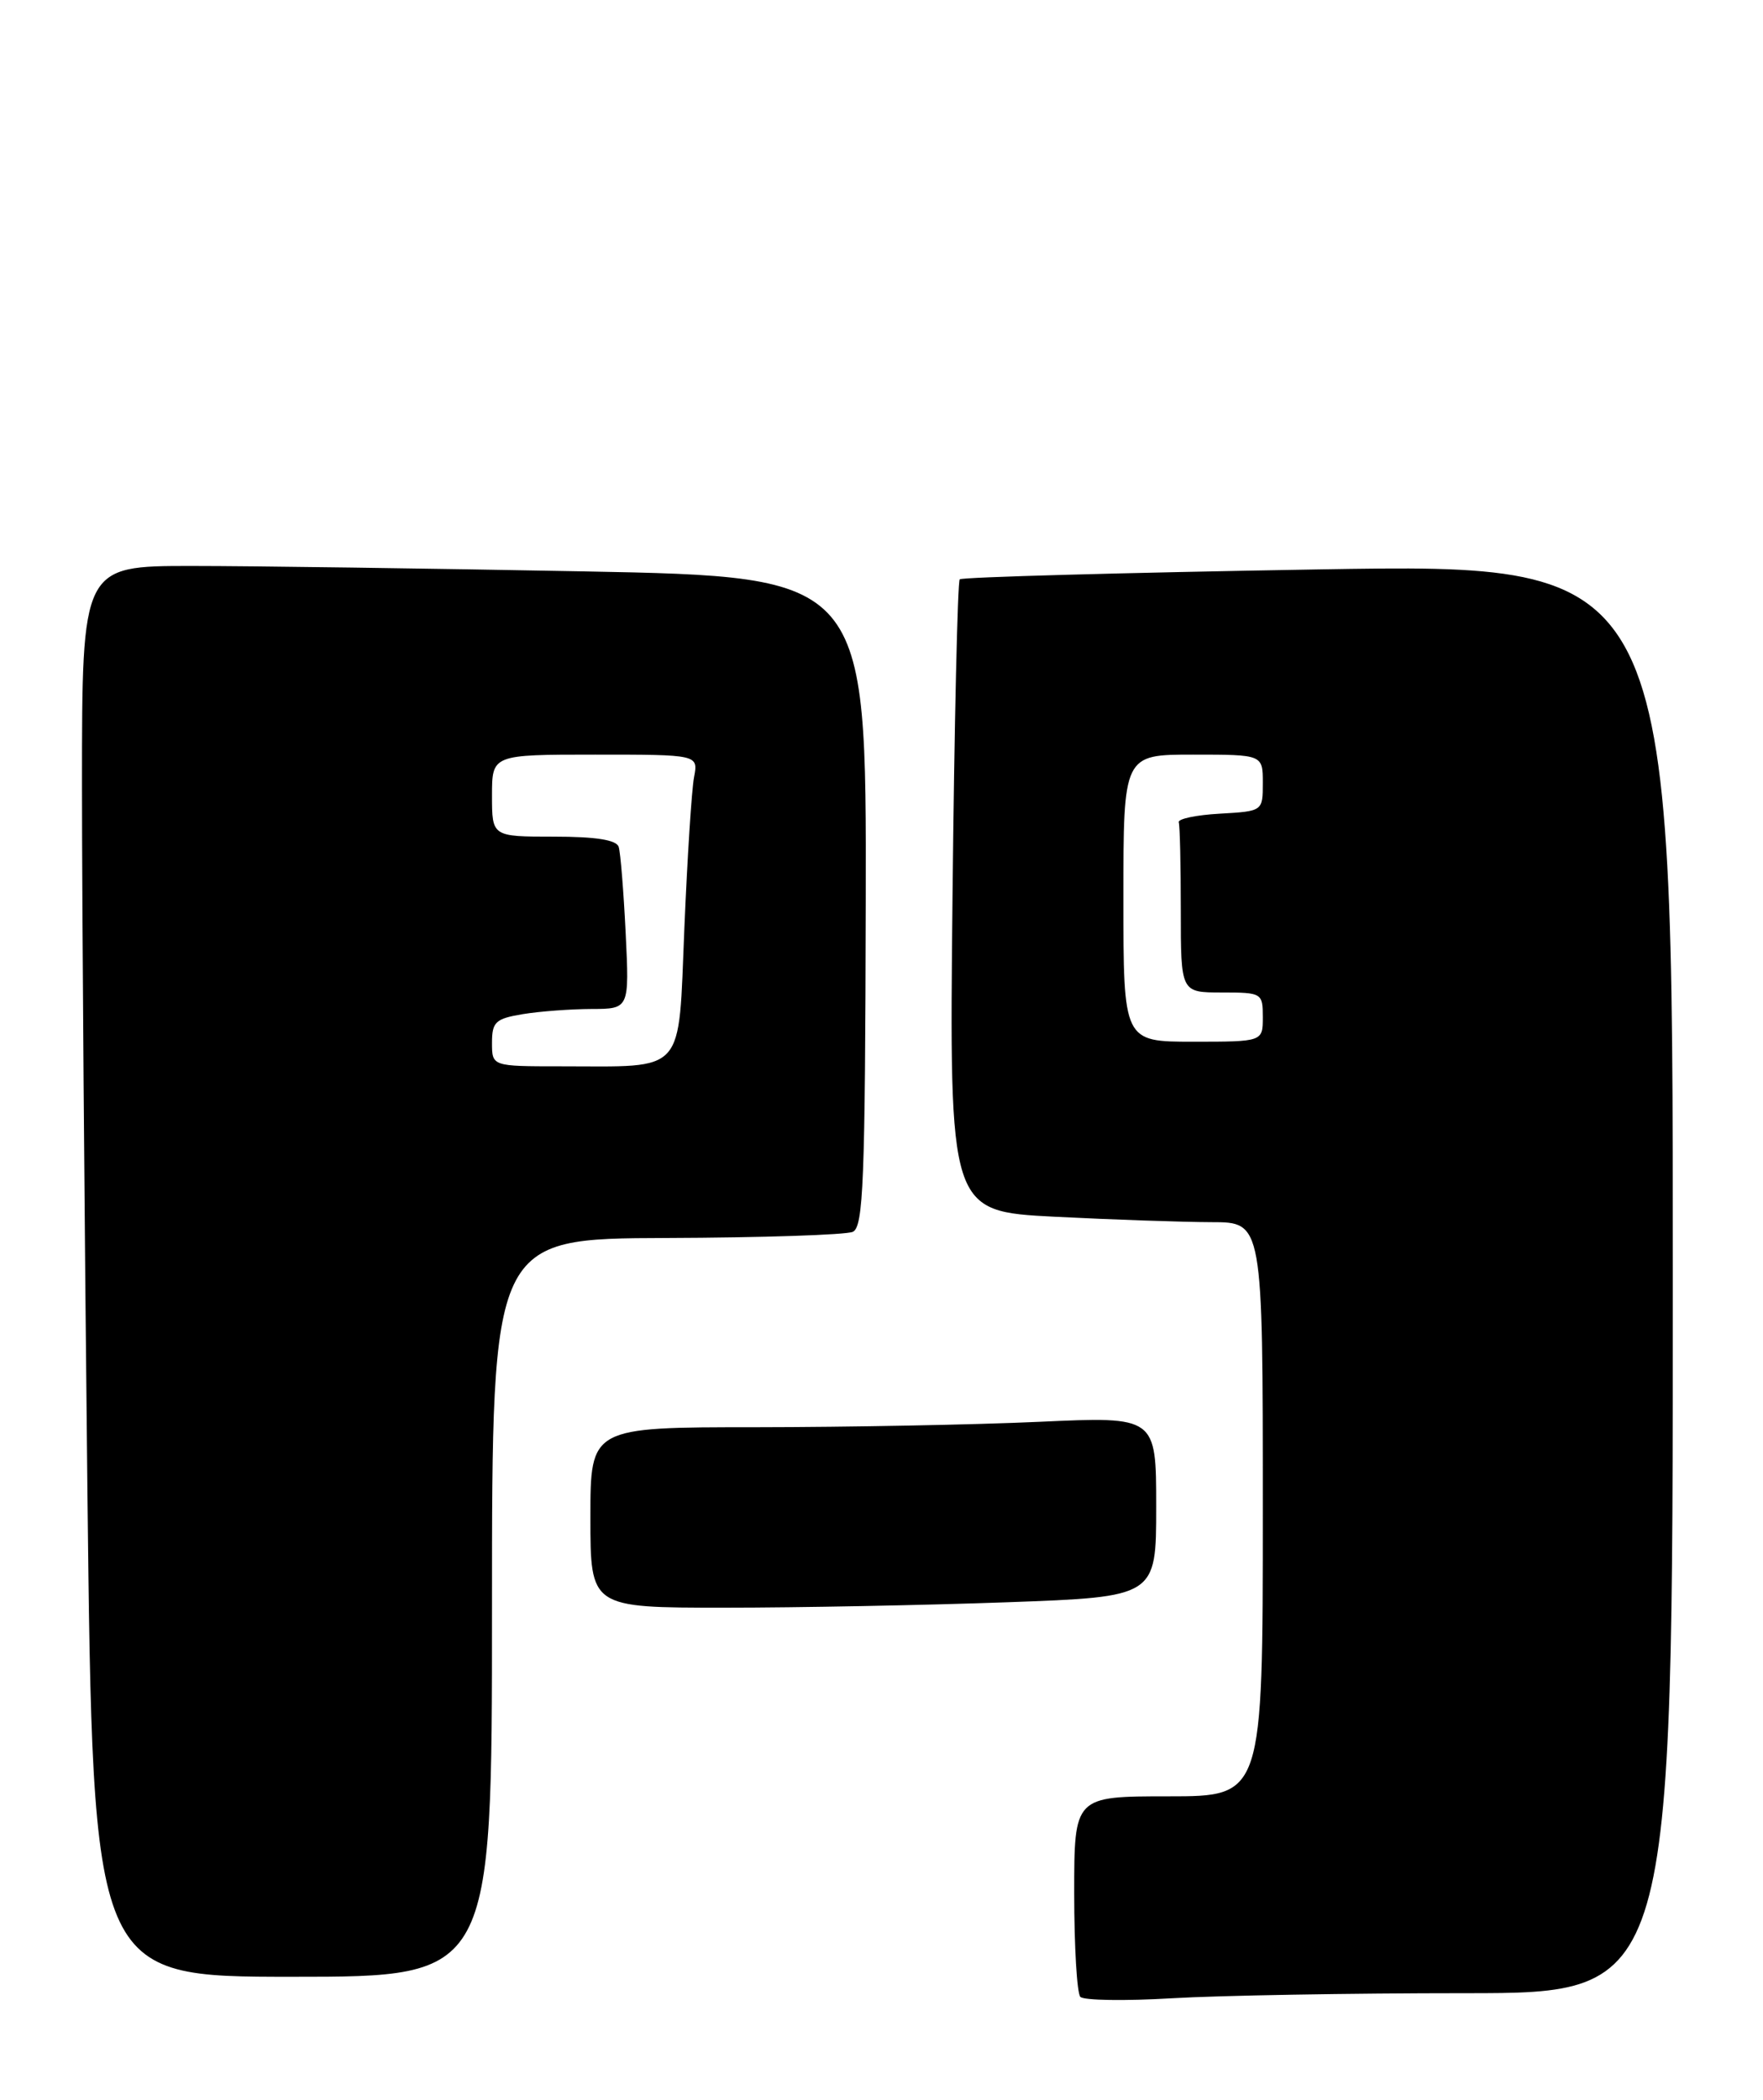<?xml version="1.0" encoding="UTF-8" standalone="no"?>
<!DOCTYPE svg PUBLIC "-//W3C//DTD SVG 1.1//EN" "http://www.w3.org/Graphics/SVG/1.1/DTD/svg11.dtd" >
<svg xmlns="http://www.w3.org/2000/svg" xmlns:xlink="http://www.w3.org/1999/xlink" version="1.1" viewBox="0 0 215 256">
 <g >
 <path fill="currentColor"
d=" M 178.66 243.00 C 204.00 243.00 204.00 243.00 204.00 155.85 C 204.00 68.70 204.00 68.70 160.76 69.42 C 136.98 69.82 117.30 70.36 117.04 70.63 C 116.78 70.89 116.38 88.34 116.16 109.39 C 115.76 147.68 115.76 147.68 128.63 148.34 C 135.71 148.70 144.31 148.99 147.75 149.00 C 154.00 149.00 154.00 149.00 154.00 184.00 C 154.00 219.00 154.00 219.00 142.50 219.00 C 131.00 219.00 131.00 219.00 131.00 230.83 C 131.00 237.34 131.34 243.02 131.75 243.45 C 132.16 243.88 137.18 243.96 142.91 243.62 C 148.63 243.28 164.72 243.00 178.66 243.00 Z  M 60.00 196.00 C 60.00 151.00 60.00 151.00 81.25 150.93 C 92.94 150.89 103.17 150.55 104.00 150.18 C 105.29 149.59 105.51 144.08 105.58 109.91 C 105.66 70.32 105.66 70.32 71.17 69.66 C 52.20 69.30 30.67 69.00 23.34 69.00 C 10.00 69.00 10.00 69.00 10.00 95.75 C 10.00 110.46 10.30 149.16 10.66 181.75 C 11.33 241.00 11.33 241.00 35.66 241.00 C 60.00 241.00 60.00 241.00 60.00 196.00 Z  M 122.84 195.34 C 141.00 194.68 141.00 194.68 141.00 183.69 C 141.00 172.69 141.00 172.69 126.75 173.34 C 118.91 173.70 103.39 173.99 92.25 174.00 C 72.00 174.00 72.00 174.00 72.00 185.00 C 72.00 196.00 72.00 196.00 88.34 196.00 C 97.33 196.00 112.85 195.70 122.84 195.34 Z  M 137.00 109.50 C 137.00 92.00 137.00 92.00 145.50 92.00 C 154.00 92.00 154.00 92.00 154.00 95.45 C 154.00 98.90 154.00 98.90 148.75 99.20 C 145.86 99.36 143.61 99.84 143.75 100.25 C 143.89 100.66 144.00 105.50 144.00 111.00 C 144.00 121.00 144.00 121.00 149.00 121.00 C 153.89 121.00 154.00 121.07 154.00 124.00 C 154.00 127.00 154.00 127.00 145.50 127.00 C 137.00 127.00 137.00 127.00 137.00 109.50 Z  M 60.00 127.13 C 60.00 124.59 60.43 124.19 63.75 123.64 C 65.81 123.30 69.58 123.02 72.12 123.01 C 76.75 123.00 76.75 123.00 76.30 113.75 C 76.05 108.66 75.67 103.94 75.45 103.25 C 75.19 102.40 72.68 102.00 67.53 102.00 C 60.00 102.00 60.00 102.00 60.00 97.00 C 60.00 92.00 60.00 92.00 72.58 92.00 C 85.16 92.00 85.16 92.00 84.64 94.75 C 84.35 96.26 83.82 104.54 83.46 113.15 C 82.70 131.21 83.78 130.00 68.38 130.00 C 60.00 130.00 60.00 130.00 60.00 127.13 Z "/>
</g>
</svg>